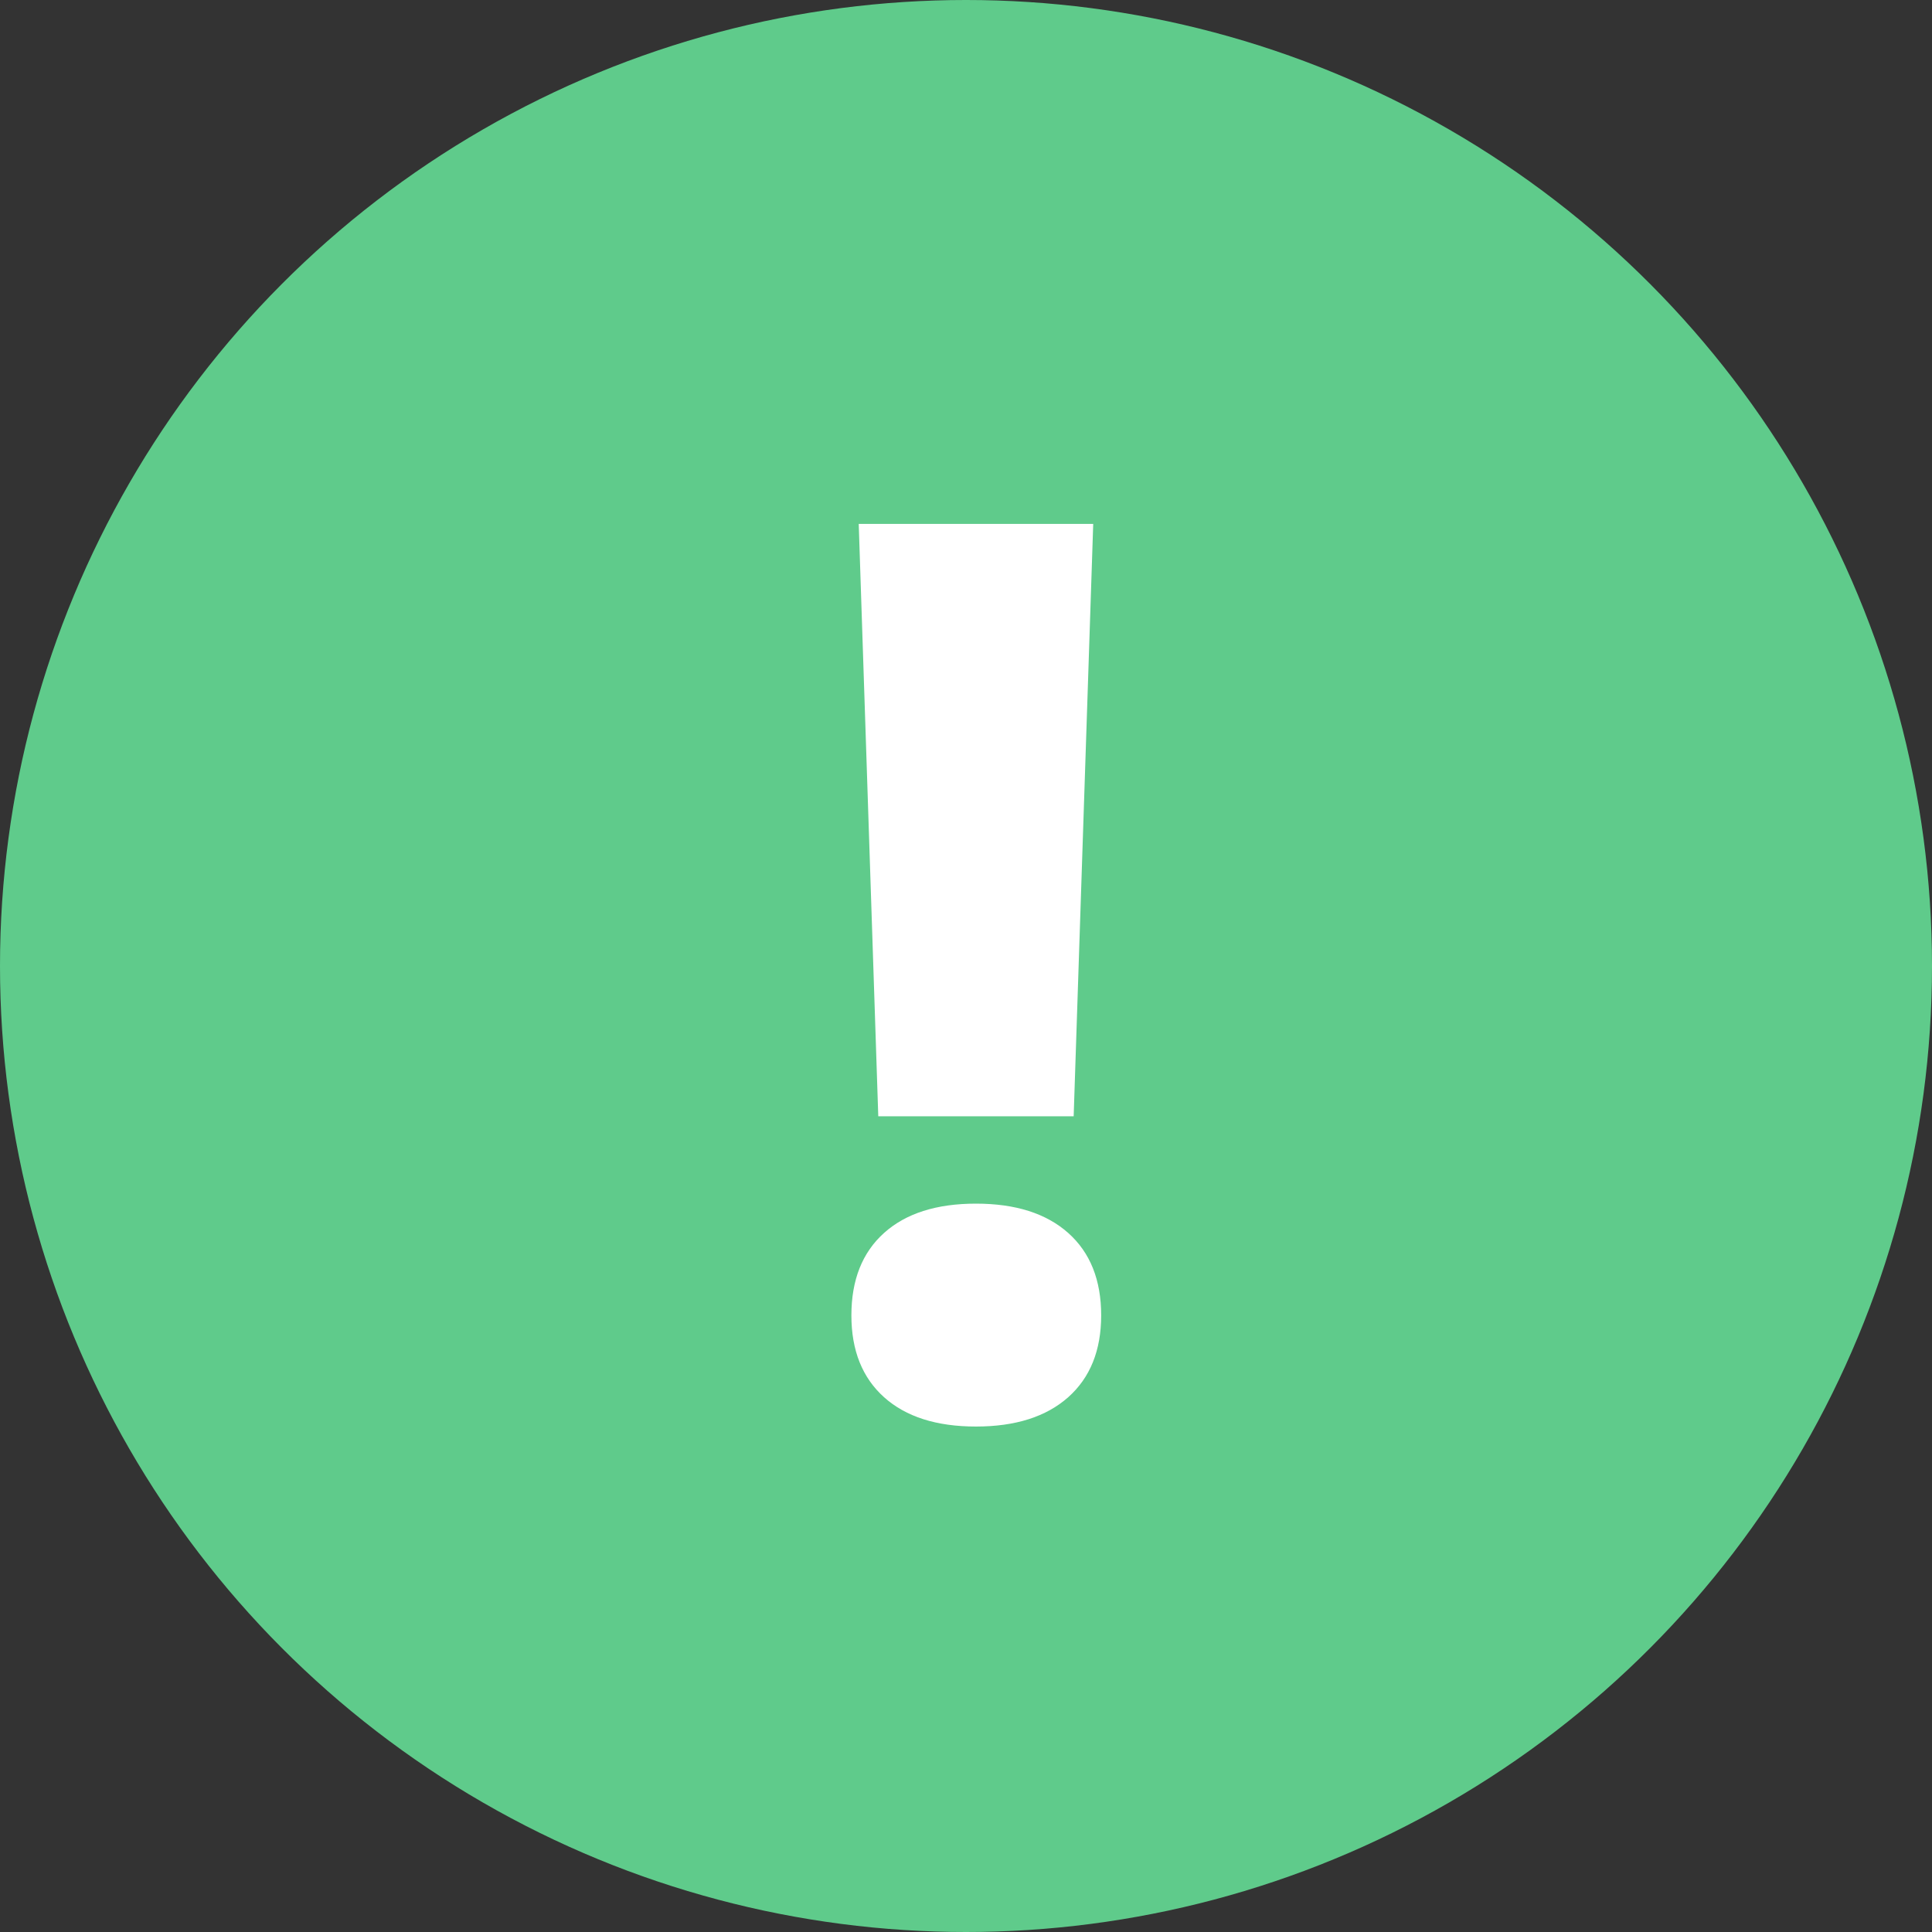 <?xml version="1.0" encoding="UTF-8"?>
<svg width="59px" height="59px" viewBox="0 0 59 59" version="1.1" xmlns="http://www.w3.org/2000/svg" xmlns:xlink="http://www.w3.org/1999/xlink">
    <rect x="0" y="0" width="59" height="59" fill="#333333" stroke="none"/>
    <!-- Generator: Sketch 44.1 (41455) - http://www.bohemiancoding.com/sketch -->
    <title>Oval 12</title>
    <desc>Created with Sketch.</desc>
    <defs></defs>
    <g id="Symbols" stroke="none" stroke-width="1" fill="none" fill-rule="evenodd">
        <g id="sample_Avatar1">
            <circle id="Oval-12" fill="#5FCB8B" cx="29.5" cy="29.5" r="29.5"></circle>
            <path d="M26.224,16 L33.385,16 L32.788,34.09 L26.821,34.09 L26.224,16 Z M26,40.17 C26,39.088 26.333,38.249 26.998,37.652 C27.663,37.055 28.598,36.757 29.804,36.757 C31.01,36.757 31.949,37.055 32.621,37.652 C33.292,38.249 33.628,39.088 33.628,40.17 C33.628,41.239 33.292,42.072 32.621,42.669 C31.949,43.265 31.01,43.564 29.804,43.564 C28.598,43.564 27.663,43.265 26.998,42.669 C26.333,42.072 26,41.239 26,40.17 L26,40.17 Z" id="!" fill="#FFFFFF"></path>
        </g>
    </g>
</svg>